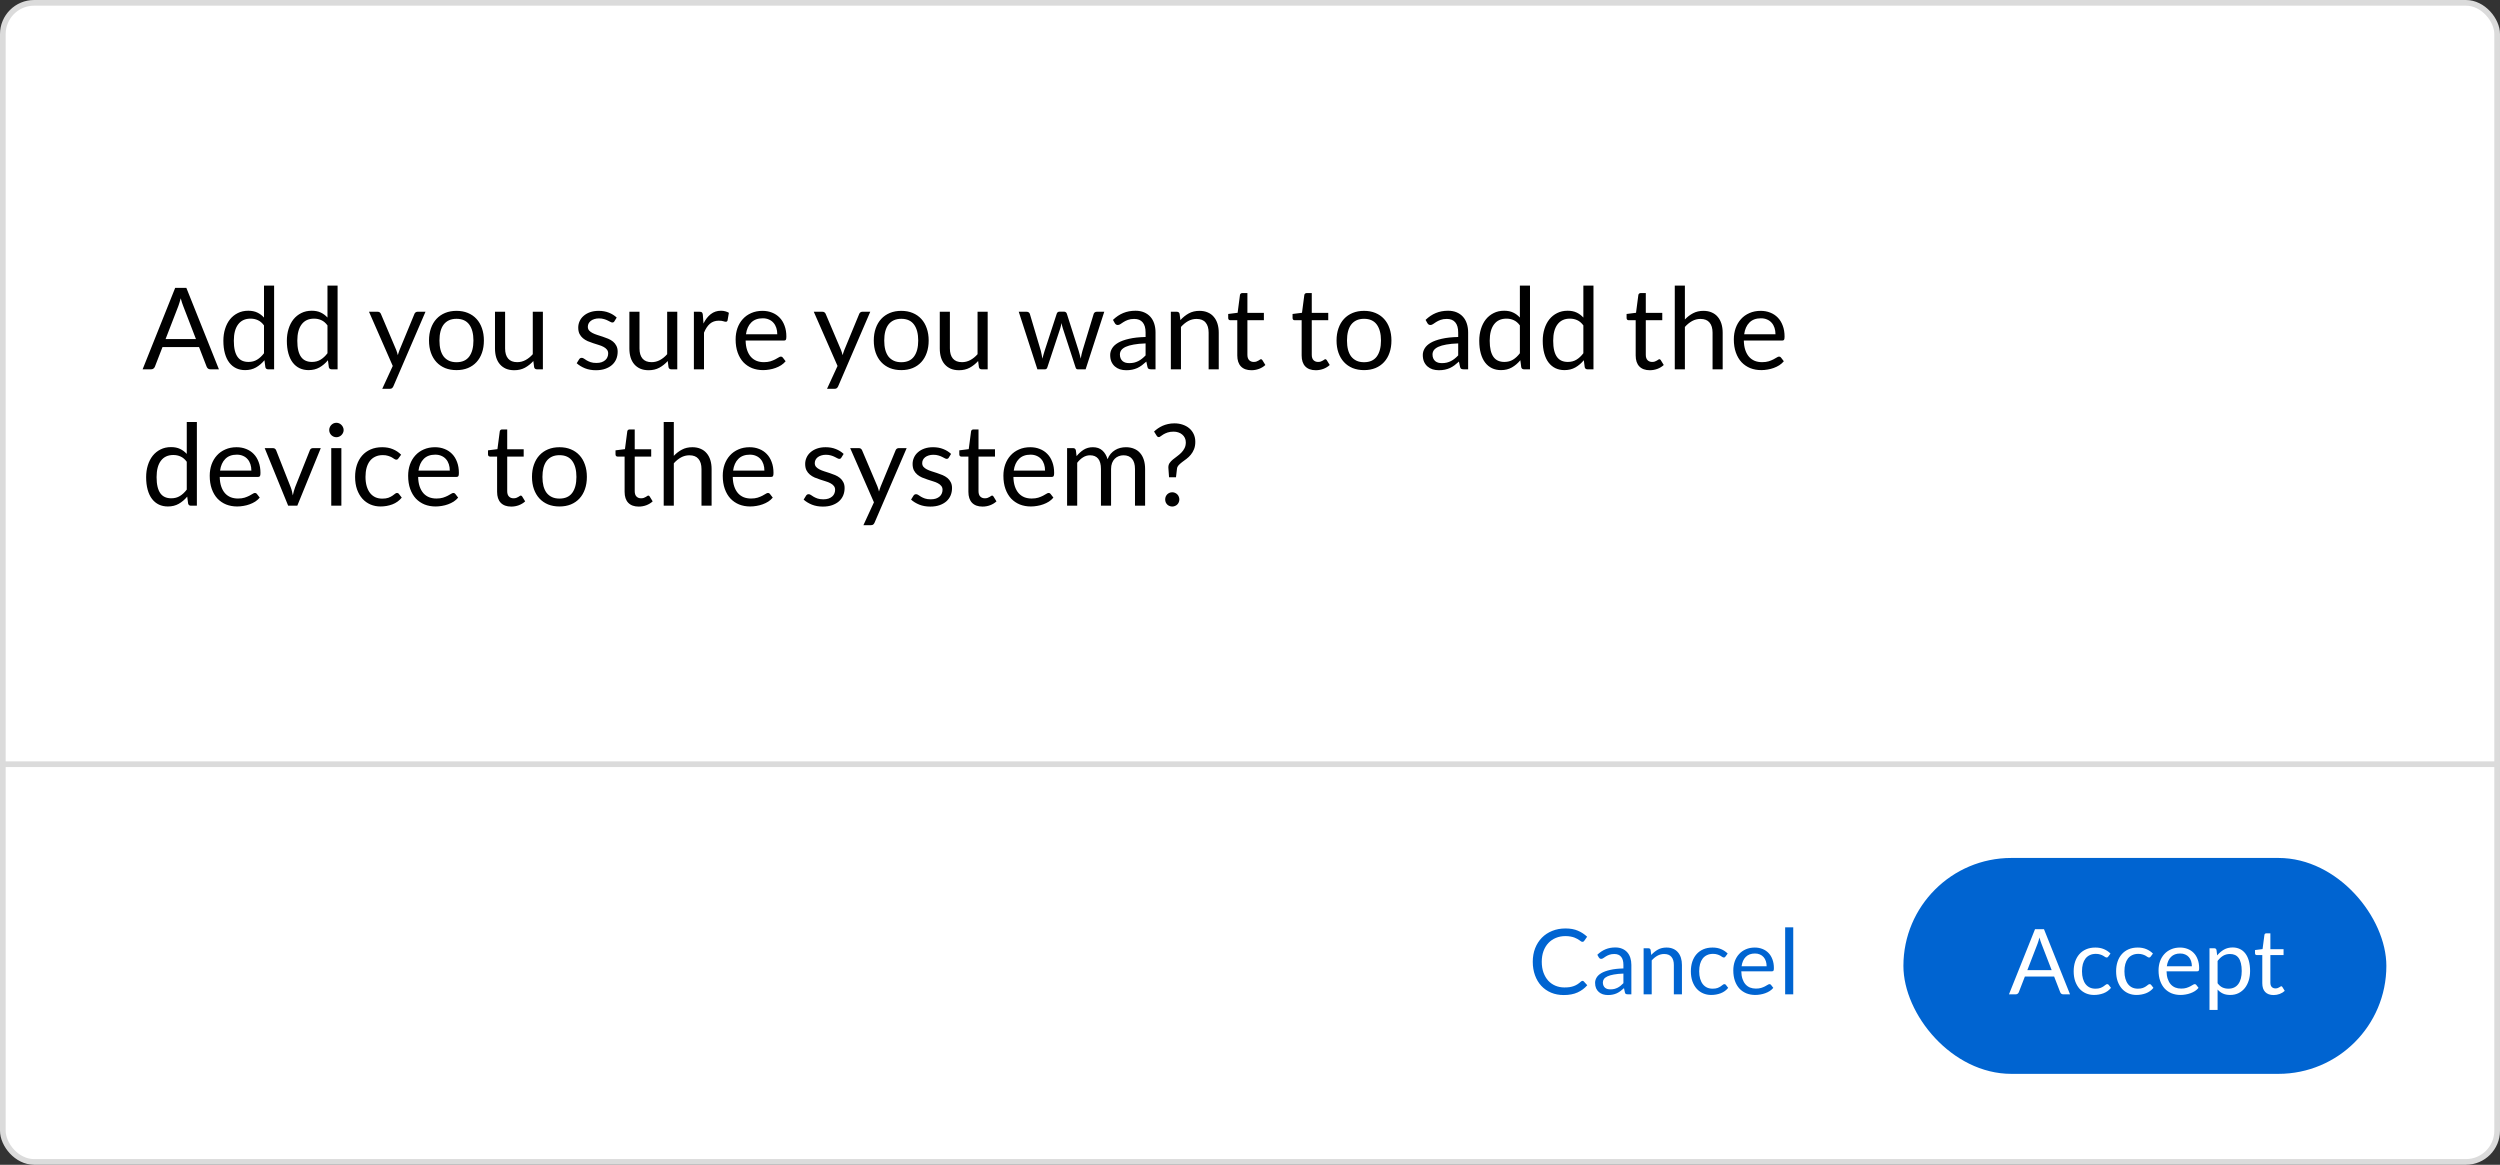 <svg width="440" height="205" viewBox="0 0 440 205" fill="none" xmlns="http://www.w3.org/2000/svg">
<rect x="0" y="0" width="440" height="205" fill="#333333" stroke="none"/>
<rect x="0.5" y="0.5" width="439" height="204" rx="5.5" fill="white" stroke="#DBDBDB"/>
<line y1="134.5" x2="440" y2="134.5" stroke="#DBDBDB"/>
<rect x="335" y="151" width="85" height="38" rx="19" fill="#0064D1"/>
<path d="M364.324 175H363.124C362.985 175 362.873 174.965 362.788 174.896C362.703 174.827 362.639 174.739 362.596 174.632L361.524 171.864H356.38L355.308 174.632C355.271 174.728 355.207 174.813 355.116 174.888C355.025 174.963 354.913 175 354.78 175H353.58L358.164 163.536H359.74L364.324 175ZM356.812 170.744H361.092L359.292 166.08C359.175 165.792 359.06 165.432 358.948 165C358.889 165.219 358.831 165.421 358.772 165.608C358.719 165.789 358.665 165.949 358.612 166.088L356.812 170.744ZM371.071 168.336C371.028 168.395 370.986 168.44 370.943 168.472C370.9 168.504 370.839 168.52 370.759 168.52C370.679 168.52 370.591 168.488 370.495 168.424C370.404 168.355 370.287 168.28 370.143 168.2C369.999 168.12 369.823 168.048 369.615 167.984C369.412 167.915 369.162 167.88 368.863 167.88C368.468 167.88 368.119 167.952 367.815 168.096C367.511 168.235 367.255 168.437 367.047 168.704C366.844 168.971 366.69 169.293 366.583 169.672C366.482 170.051 366.431 170.475 366.431 170.944C366.431 171.435 366.487 171.872 366.599 172.256C366.711 172.635 366.868 172.955 367.071 173.216C367.274 173.472 367.519 173.669 367.807 173.808C368.1 173.941 368.428 174.008 368.791 174.008C369.138 174.008 369.423 173.968 369.647 173.888C369.871 173.803 370.058 173.709 370.207 173.608C370.356 173.507 370.479 173.416 370.575 173.336C370.671 173.251 370.767 173.208 370.863 173.208C370.986 173.208 371.076 173.253 371.135 173.344L371.535 173.864C371.183 174.296 370.743 174.613 370.215 174.816C369.687 175.013 369.13 175.112 368.543 175.112C368.036 175.112 367.564 175.019 367.127 174.832C366.695 174.645 366.319 174.376 365.999 174.024C365.679 173.667 365.426 173.229 365.239 172.712C365.058 172.195 364.967 171.605 364.967 170.944C364.967 170.341 365.05 169.784 365.215 169.272C365.386 168.76 365.631 168.32 365.951 167.952C366.276 167.579 366.676 167.288 367.151 167.08C367.626 166.872 368.17 166.768 368.783 166.768C369.348 166.768 369.85 166.861 370.287 167.048C370.724 167.229 371.111 167.488 371.447 167.824L371.071 168.336ZM378.54 168.336C378.497 168.395 378.454 168.44 378.412 168.472C378.369 168.504 378.308 168.52 378.228 168.52C378.148 168.52 378.06 168.488 377.964 168.424C377.873 168.355 377.756 168.28 377.612 168.2C377.468 168.12 377.292 168.048 377.084 167.984C376.881 167.915 376.63 167.88 376.332 167.88C375.937 167.88 375.588 167.952 375.284 168.096C374.98 168.235 374.724 168.437 374.516 168.704C374.313 168.971 374.158 169.293 374.052 169.672C373.95 170.051 373.9 170.475 373.9 170.944C373.9 171.435 373.956 171.872 374.068 172.256C374.18 172.635 374.337 172.955 374.54 173.216C374.742 173.472 374.988 173.669 375.276 173.808C375.569 173.941 375.897 174.008 376.26 174.008C376.606 174.008 376.892 173.968 377.116 173.888C377.34 173.803 377.526 173.709 377.676 173.608C377.825 173.507 377.948 173.416 378.044 173.336C378.14 173.251 378.236 173.208 378.332 173.208C378.454 173.208 378.545 173.253 378.604 173.344L379.004 173.864C378.652 174.296 378.212 174.613 377.684 174.816C377.156 175.013 376.598 175.112 376.012 175.112C375.505 175.112 375.033 175.019 374.596 174.832C374.164 174.645 373.788 174.376 373.468 174.024C373.148 173.667 372.894 173.229 372.708 172.712C372.526 172.195 372.436 171.605 372.436 170.944C372.436 170.341 372.518 169.784 372.684 169.272C372.854 168.76 373.1 168.32 373.42 167.952C373.745 167.579 374.145 167.288 374.62 167.08C375.094 166.872 375.638 166.768 376.252 166.768C376.817 166.768 377.318 166.861 377.756 167.048C378.193 167.229 378.58 167.488 378.916 167.824L378.54 168.336ZM383.689 166.768C384.174 166.768 384.622 166.851 385.033 167.016C385.443 167.176 385.798 167.411 386.097 167.72C386.395 168.024 386.627 168.403 386.793 168.856C386.963 169.304 387.049 169.816 387.049 170.392C387.049 170.616 387.025 170.765 386.977 170.84C386.929 170.915 386.838 170.952 386.705 170.952H381.312C381.323 171.464 381.393 171.909 381.521 172.288C381.649 172.667 381.825 172.984 382.049 173.24C382.273 173.491 382.539 173.68 382.849 173.808C383.158 173.931 383.505 173.992 383.889 173.992C384.246 173.992 384.553 173.952 384.809 173.872C385.07 173.787 385.294 173.696 385.481 173.6C385.667 173.504 385.822 173.416 385.945 173.336C386.073 173.251 386.182 173.208 386.273 173.208C386.39 173.208 386.481 173.253 386.545 173.344L386.945 173.864C386.769 174.077 386.558 174.264 386.313 174.424C386.067 174.579 385.803 174.707 385.521 174.808C385.243 174.909 384.955 174.984 384.657 175.032C384.358 175.085 384.062 175.112 383.769 175.112C383.209 175.112 382.691 175.019 382.217 174.832C381.747 174.64 381.339 174.363 380.993 174C380.651 173.632 380.385 173.179 380.193 172.64C380.001 172.101 379.905 171.483 379.905 170.784C379.905 170.219 379.99 169.691 380.161 169.2C380.337 168.709 380.587 168.285 380.913 167.928C381.238 167.565 381.635 167.283 382.105 167.08C382.574 166.872 383.102 166.768 383.689 166.768ZM383.72 167.816C383.033 167.816 382.491 168.016 382.097 168.416C381.702 168.811 381.457 169.36 381.361 170.064H385.769C385.769 169.733 385.723 169.432 385.633 169.16C385.542 168.883 385.409 168.645 385.233 168.448C385.057 168.245 384.841 168.091 384.585 167.984C384.334 167.872 384.046 167.816 383.72 167.816ZM388.871 177.744V166.896H389.719C389.922 166.896 390.05 166.995 390.103 167.192L390.223 168.152C390.57 167.731 390.964 167.392 391.407 167.136C391.855 166.88 392.37 166.752 392.951 166.752C393.415 166.752 393.836 166.843 394.215 167.024C394.594 167.2 394.916 167.464 395.183 167.816C395.45 168.163 395.655 168.595 395.799 169.112C395.943 169.629 396.015 170.224 396.015 170.896C396.015 171.493 395.935 172.051 395.775 172.568C395.615 173.08 395.386 173.525 395.087 173.904C394.788 174.277 394.42 174.573 393.983 174.792C393.551 175.005 393.063 175.112 392.519 175.112C392.018 175.112 391.588 175.029 391.231 174.864C390.879 174.699 390.567 174.464 390.295 174.16V177.744H388.871ZM392.479 167.904C392.015 167.904 391.607 168.011 391.255 168.224C390.908 168.437 390.588 168.739 390.295 169.128V173.048C390.556 173.4 390.842 173.648 391.151 173.792C391.466 173.936 391.815 174.008 392.199 174.008C392.951 174.008 393.53 173.739 393.935 173.2C394.34 172.661 394.543 171.893 394.543 170.896C394.543 170.368 394.495 169.915 394.399 169.536C394.308 169.157 394.175 168.848 393.999 168.608C393.823 168.363 393.607 168.184 393.351 168.072C393.095 167.96 392.804 167.904 392.479 167.904ZM400.155 175.128C399.515 175.128 399.022 174.949 398.675 174.592C398.334 174.235 398.163 173.72 398.163 173.048V168.088H397.187C397.102 168.088 397.03 168.064 396.971 168.016C396.913 167.963 396.883 167.883 396.883 167.776V167.208L398.211 167.04L398.539 164.536C398.55 164.456 398.585 164.392 398.643 164.344C398.702 164.291 398.777 164.264 398.867 164.264H399.587V167.056H401.907V168.088H399.587V172.952C399.587 173.293 399.67 173.547 399.835 173.712C400.001 173.877 400.214 173.96 400.475 173.96C400.625 173.96 400.753 173.941 400.859 173.904C400.971 173.861 401.067 173.816 401.147 173.768C401.227 173.72 401.294 173.677 401.347 173.64C401.406 173.597 401.457 173.576 401.499 173.576C401.574 173.576 401.641 173.621 401.699 173.712L402.115 174.392C401.87 174.621 401.574 174.803 401.227 174.936C400.881 175.064 400.523 175.128 400.155 175.128Z" fill="white"/>
<path d="M278.519 172.632C278.604 172.632 278.682 172.667 278.751 172.736L279.359 173.4C278.89 173.944 278.319 174.368 277.647 174.672C276.98 174.976 276.175 175.128 275.231 175.128C274.404 175.128 273.655 174.987 272.983 174.704C272.311 174.416 271.738 174.016 271.263 173.504C270.788 172.987 270.42 172.368 270.159 171.648C269.898 170.928 269.767 170.136 269.767 169.272C269.767 168.408 269.906 167.616 270.183 166.896C270.466 166.176 270.86 165.557 271.367 165.04C271.874 164.523 272.479 164.123 273.183 163.84C273.892 163.552 274.674 163.408 275.527 163.408C276.37 163.408 277.095 163.539 277.703 163.8C278.316 164.061 278.86 164.416 279.335 164.864L278.831 165.576C278.794 165.629 278.751 165.675 278.703 165.712C278.655 165.744 278.586 165.76 278.495 165.76C278.426 165.76 278.351 165.736 278.271 165.688C278.196 165.635 278.106 165.571 277.999 165.496C277.892 165.421 277.767 165.341 277.623 165.256C277.479 165.171 277.308 165.091 277.111 165.016C276.914 164.941 276.684 164.88 276.423 164.832C276.162 164.779 275.86 164.752 275.519 164.752C274.906 164.752 274.343 164.859 273.831 165.072C273.324 165.28 272.887 165.579 272.519 165.968C272.151 166.357 271.863 166.832 271.655 167.392C271.452 167.952 271.351 168.579 271.351 169.272C271.351 169.987 271.452 170.624 271.655 171.184C271.863 171.744 272.143 172.219 272.495 172.608C272.852 172.992 273.274 173.285 273.759 173.488C274.244 173.691 274.767 173.792 275.327 173.792C275.668 173.792 275.975 173.773 276.247 173.736C276.519 173.693 276.77 173.629 276.999 173.544C277.234 173.459 277.45 173.352 277.647 173.224C277.85 173.091 278.052 172.933 278.255 172.752C278.346 172.672 278.434 172.632 278.519 172.632ZM287.12 175H286.488C286.349 175 286.237 174.979 286.152 174.936C286.067 174.893 286.011 174.803 285.984 174.664L285.824 173.912C285.611 174.104 285.403 174.277 285.2 174.432C284.997 174.581 284.784 174.709 284.56 174.816C284.336 174.917 284.096 174.995 283.84 175.048C283.589 175.101 283.309 175.128 283 175.128C282.685 175.128 282.389 175.085 282.112 175C281.84 174.909 281.603 174.776 281.4 174.6C281.197 174.424 281.035 174.203 280.912 173.936C280.795 173.664 280.736 173.344 280.736 172.976C280.736 172.656 280.824 172.349 281 172.056C281.176 171.757 281.459 171.493 281.848 171.264C282.243 171.035 282.757 170.848 283.392 170.704C284.027 170.555 284.803 170.469 285.72 170.448V169.816C285.72 169.187 285.584 168.712 285.312 168.392C285.045 168.067 284.648 167.904 284.12 167.904C283.773 167.904 283.48 167.949 283.24 168.04C283.005 168.125 282.8 168.224 282.624 168.336C282.453 168.443 282.304 168.541 282.176 168.632C282.053 168.717 281.931 168.76 281.808 168.76C281.712 168.76 281.627 168.736 281.552 168.688C281.483 168.635 281.427 168.571 281.384 168.496L281.128 168.04C281.576 167.608 282.059 167.285 282.576 167.072C283.093 166.859 283.667 166.752 284.296 166.752C284.749 166.752 285.152 166.827 285.504 166.976C285.856 167.125 286.152 167.333 286.392 167.6C286.632 167.867 286.813 168.189 286.936 168.568C287.059 168.947 287.12 169.363 287.12 169.816V175ZM283.424 174.128C283.675 174.128 283.904 174.104 284.112 174.056C284.32 174.003 284.515 173.931 284.696 173.84C284.883 173.744 285.059 173.629 285.224 173.496C285.395 173.363 285.56 173.211 285.72 173.04V171.352C285.064 171.373 284.507 171.427 284.048 171.512C283.589 171.592 283.216 171.699 282.928 171.832C282.64 171.965 282.429 172.123 282.296 172.304C282.168 172.485 282.104 172.688 282.104 172.912C282.104 173.125 282.139 173.309 282.208 173.464C282.277 173.619 282.371 173.747 282.488 173.848C282.605 173.944 282.744 174.016 282.904 174.064C283.064 174.107 283.237 174.128 283.424 174.128ZM289.277 175V166.896H290.125C290.328 166.896 290.456 166.995 290.509 167.192L290.621 168.072C290.973 167.683 291.365 167.368 291.797 167.128C292.235 166.888 292.739 166.768 293.309 166.768C293.752 166.768 294.141 166.843 294.477 166.992C294.819 167.136 295.101 167.344 295.325 167.616C295.555 167.883 295.728 168.205 295.845 168.584C295.963 168.963 296.021 169.381 296.021 169.84V175H294.597V169.84C294.597 169.227 294.456 168.752 294.173 168.416C293.896 168.075 293.469 167.904 292.893 167.904C292.472 167.904 292.077 168.005 291.709 168.208C291.347 168.411 291.011 168.685 290.701 169.032V175H289.277ZM303.696 168.336C303.653 168.395 303.611 168.44 303.568 168.472C303.525 168.504 303.464 168.52 303.384 168.52C303.304 168.52 303.216 168.488 303.12 168.424C303.029 168.355 302.912 168.28 302.768 168.2C302.624 168.12 302.448 168.048 302.24 167.984C302.037 167.915 301.787 167.88 301.488 167.88C301.093 167.88 300.744 167.952 300.44 168.096C300.136 168.235 299.88 168.437 299.672 168.704C299.469 168.971 299.315 169.293 299.208 169.672C299.107 170.051 299.056 170.475 299.056 170.944C299.056 171.435 299.112 171.872 299.224 172.256C299.336 172.635 299.493 172.955 299.696 173.216C299.899 173.472 300.144 173.669 300.432 173.808C300.725 173.941 301.053 174.008 301.416 174.008C301.763 174.008 302.048 173.968 302.272 173.888C302.496 173.803 302.683 173.709 302.832 173.608C302.981 173.507 303.104 173.416 303.2 173.336C303.296 173.251 303.392 173.208 303.488 173.208C303.611 173.208 303.701 173.253 303.76 173.344L304.16 173.864C303.808 174.296 303.368 174.613 302.84 174.816C302.312 175.013 301.755 175.112 301.168 175.112C300.661 175.112 300.189 175.019 299.752 174.832C299.32 174.645 298.944 174.376 298.624 174.024C298.304 173.667 298.051 173.229 297.864 172.712C297.683 172.195 297.592 171.605 297.592 170.944C297.592 170.341 297.675 169.784 297.84 169.272C298.011 168.76 298.256 168.32 298.576 167.952C298.901 167.579 299.301 167.288 299.776 167.08C300.251 166.872 300.795 166.768 301.408 166.768C301.973 166.768 302.475 166.861 302.912 167.048C303.349 167.229 303.736 167.488 304.072 167.824L303.696 168.336ZM308.845 166.768C309.33 166.768 309.778 166.851 310.189 167.016C310.599 167.176 310.954 167.411 311.253 167.72C311.551 168.024 311.783 168.403 311.949 168.856C312.119 169.304 312.205 169.816 312.205 170.392C312.205 170.616 312.181 170.765 312.133 170.84C312.085 170.915 311.994 170.952 311.861 170.952H306.469C306.479 171.464 306.549 171.909 306.677 172.288C306.805 172.667 306.981 172.984 307.205 173.24C307.429 173.491 307.695 173.68 308.005 173.808C308.314 173.931 308.661 173.992 309.045 173.992C309.402 173.992 309.709 173.952 309.965 173.872C310.226 173.787 310.45 173.696 310.637 173.6C310.823 173.504 310.978 173.416 311.101 173.336C311.229 173.251 311.338 173.208 311.429 173.208C311.546 173.208 311.637 173.253 311.701 173.344L312.101 173.864C311.925 174.077 311.714 174.264 311.469 174.424C311.223 174.579 310.959 174.707 310.677 174.808C310.399 174.909 310.111 174.984 309.813 175.032C309.514 175.085 309.218 175.112 308.925 175.112C308.365 175.112 307.847 175.019 307.373 174.832C306.903 174.64 306.495 174.363 306.149 174C305.807 173.632 305.541 173.179 305.349 172.64C305.157 172.101 305.061 171.483 305.061 170.784C305.061 170.219 305.146 169.691 305.317 169.2C305.493 168.709 305.743 168.285 306.069 167.928C306.394 167.565 306.791 167.283 307.261 167.08C307.73 166.872 308.258 166.768 308.845 166.768ZM308.877 167.816C308.189 167.816 307.647 168.016 307.253 168.416C306.858 168.811 306.613 169.36 306.517 170.064H310.925C310.925 169.733 310.879 169.432 310.789 169.16C310.698 168.883 310.565 168.645 310.389 168.448C310.213 168.245 309.997 168.091 309.741 167.984C309.49 167.872 309.202 167.816 308.877 167.816ZM315.611 163.216V175H314.187V163.216H315.611Z" fill="#0064D1"/>
<path d="M38.53 65H37.03C36.857 65 36.717 64.957 36.61 64.87C36.503 64.783 36.423 64.673 36.37 64.54L35.03 61.08H28.6L27.26 64.54C27.213 64.66 27.133 64.767 27.02 64.86C26.907 64.953 26.767 65 26.6 65H25.1L30.83 50.67H32.8L38.53 65ZM29.14 59.68H34.49L32.24 53.85C32.093 53.49 31.95 53.04 31.81 52.5C31.737 52.773 31.663 53.027 31.59 53.26C31.523 53.487 31.457 53.687 31.39 53.86L29.14 59.68ZM47.184 65C46.93 65 46.77 64.877 46.704 64.63L46.544 63.4C46.11 63.927 45.614 64.35 45.054 64.67C44.5 64.983 43.864 65.14 43.144 65.14C42.564 65.14 42.037 65.03 41.564 64.81C41.09 64.583 40.687 64.253 40.354 63.82C40.02 63.387 39.764 62.847 39.584 62.2C39.404 61.553 39.314 60.81 39.314 59.97C39.314 59.223 39.414 58.53 39.614 57.89C39.814 57.243 40.1 56.683 40.474 56.21C40.854 55.737 41.314 55.367 41.854 55.1C42.394 54.827 43.007 54.69 43.694 54.69C44.314 54.69 44.844 54.797 45.284 55.01C45.724 55.217 46.117 55.51 46.464 55.89V50.27H48.244V65H47.184ZM43.734 63.7C44.314 63.7 44.82 63.567 45.254 63.3C45.694 63.033 46.097 62.657 46.464 62.17V57.27C46.137 56.83 45.777 56.523 45.384 56.35C44.997 56.17 44.567 56.08 44.094 56.08C43.147 56.08 42.42 56.417 41.914 57.09C41.407 57.763 41.154 58.723 41.154 59.97C41.154 60.63 41.21 61.197 41.324 61.67C41.437 62.137 41.604 62.523 41.824 62.83C42.044 63.13 42.314 63.35 42.634 63.49C42.954 63.63 43.32 63.7 43.734 63.7ZM58.356 65C58.102 65 57.942 64.877 57.876 64.63L57.716 63.4C57.282 63.927 56.786 64.35 56.226 64.67C55.672 64.983 55.036 65.14 54.316 65.14C53.736 65.14 53.209 65.03 52.736 64.81C52.262 64.583 51.859 64.253 51.526 63.82C51.192 63.387 50.936 62.847 50.756 62.2C50.576 61.553 50.486 60.81 50.486 59.97C50.486 59.223 50.586 58.53 50.786 57.89C50.986 57.243 51.272 56.683 51.646 56.21C52.026 55.737 52.486 55.367 53.026 55.1C53.566 54.827 54.179 54.69 54.866 54.69C55.486 54.69 56.016 54.797 56.456 55.01C56.896 55.217 57.289 55.51 57.636 55.89V50.27H59.416V65H58.356ZM54.906 63.7C55.486 63.7 55.992 63.567 56.426 63.3C56.866 63.033 57.269 62.657 57.636 62.17V57.27C57.309 56.83 56.949 56.523 56.556 56.35C56.169 56.17 55.739 56.08 55.266 56.08C54.319 56.08 53.592 56.417 53.086 57.09C52.579 57.763 52.326 58.723 52.326 59.97C52.326 60.63 52.382 61.197 52.496 61.67C52.609 62.137 52.776 62.523 52.996 62.83C53.216 63.13 53.486 63.35 53.806 63.49C54.126 63.63 54.492 63.7 54.906 63.7ZM69.235 67.99C69.175 68.123 69.098 68.23 69.005 68.31C68.918 68.39 68.781 68.43 68.595 68.43H67.275L69.125 64.41L64.945 54.87H66.485C66.638 54.87 66.758 54.91 66.845 54.99C66.931 55.063 66.995 55.147 67.035 55.24L69.745 61.62C69.805 61.767 69.855 61.913 69.895 62.06C69.941 62.207 69.981 62.357 70.015 62.51C70.061 62.357 70.108 62.207 70.155 62.06C70.201 61.913 70.255 61.763 70.315 61.61L72.945 55.24C72.985 55.133 73.051 55.047 73.145 54.98C73.245 54.907 73.351 54.87 73.465 54.87H74.885L69.235 67.99ZM80.345 54.71C81.085 54.71 81.752 54.833 82.345 55.08C82.945 55.327 83.452 55.677 83.865 56.13C84.285 56.583 84.605 57.133 84.825 57.78C85.052 58.42 85.165 59.137 85.165 59.93C85.165 60.73 85.052 61.45 84.825 62.09C84.605 62.73 84.285 63.277 83.865 63.73C83.452 64.183 82.945 64.533 82.345 64.78C81.752 65.02 81.085 65.14 80.345 65.14C79.605 65.14 78.935 65.02 78.335 64.78C77.742 64.533 77.235 64.183 76.815 63.73C76.395 63.277 76.072 62.73 75.845 62.09C75.618 61.45 75.505 60.73 75.505 59.93C75.505 59.137 75.618 58.42 75.845 57.78C76.072 57.133 76.395 56.583 76.815 56.13C77.235 55.677 77.742 55.327 78.335 55.08C78.935 54.833 79.605 54.71 80.345 54.71ZM80.345 63.75C81.345 63.75 82.092 63.417 82.585 62.75C83.079 62.077 83.325 61.14 83.325 59.94C83.325 58.733 83.079 57.793 82.585 57.12C82.092 56.447 81.345 56.11 80.345 56.11C79.838 56.11 79.398 56.197 79.025 56.37C78.652 56.543 78.338 56.793 78.085 57.12C77.838 57.447 77.652 57.85 77.525 58.33C77.405 58.803 77.345 59.34 77.345 59.94C77.345 60.54 77.405 61.077 77.525 61.55C77.652 62.023 77.838 62.423 78.085 62.75C78.338 63.07 78.652 63.317 79.025 63.49C79.398 63.663 79.838 63.75 80.345 63.75ZM88.898 54.87V61.33C88.898 62.097 89.075 62.69 89.428 63.11C89.782 63.53 90.315 63.74 91.028 63.74C91.548 63.74 92.038 63.617 92.498 63.37C92.958 63.123 93.382 62.78 93.768 62.34V54.87H95.548V65H94.488C94.235 65 94.075 64.877 94.008 64.63L93.868 63.54C93.428 64.027 92.935 64.42 92.388 64.72C91.842 65.013 91.215 65.16 90.508 65.16C89.955 65.16 89.465 65.07 89.038 64.89C88.618 64.703 88.265 64.443 87.978 64.11C87.692 63.777 87.475 63.373 87.328 62.9C87.188 62.427 87.118 61.903 87.118 61.33V54.87H88.898ZM108.139 56.54C108.059 56.687 107.936 56.76 107.769 56.76C107.669 56.76 107.556 56.723 107.429 56.65C107.302 56.577 107.146 56.497 106.959 56.41C106.779 56.317 106.562 56.233 106.309 56.16C106.056 56.08 105.756 56.04 105.409 56.04C105.109 56.04 104.839 56.08 104.599 56.16C104.359 56.233 104.152 56.337 103.979 56.47C103.812 56.603 103.682 56.76 103.589 56.94C103.502 57.113 103.459 57.303 103.459 57.51C103.459 57.77 103.532 57.987 103.679 58.16C103.832 58.333 104.032 58.483 104.279 58.61C104.526 58.737 104.806 58.85 105.119 58.95C105.432 59.043 105.752 59.147 106.079 59.26C106.412 59.367 106.736 59.487 107.049 59.62C107.362 59.753 107.642 59.92 107.889 60.12C108.136 60.32 108.332 60.567 108.479 60.86C108.632 61.147 108.709 61.493 108.709 61.9C108.709 62.367 108.626 62.8 108.459 63.2C108.292 63.593 108.046 63.937 107.719 64.23C107.392 64.517 106.992 64.743 106.519 64.91C106.046 65.077 105.499 65.16 104.879 65.16C104.172 65.16 103.532 65.047 102.959 64.82C102.386 64.587 101.899 64.29 101.499 63.93L101.919 63.25C101.972 63.163 102.036 63.097 102.109 63.05C102.182 63.003 102.279 62.98 102.399 62.98C102.519 62.98 102.646 63.027 102.779 63.12C102.912 63.213 103.072 63.317 103.259 63.43C103.452 63.543 103.682 63.647 103.949 63.74C104.222 63.833 104.562 63.88 104.969 63.88C105.316 63.88 105.619 63.837 105.879 63.75C106.139 63.657 106.356 63.533 106.529 63.38C106.702 63.227 106.829 63.05 106.909 62.85C106.996 62.65 107.039 62.437 107.039 62.21C107.039 61.93 106.962 61.7 106.809 61.52C106.662 61.333 106.466 61.177 106.219 61.05C105.972 60.917 105.689 60.803 105.369 60.71C105.056 60.61 104.732 60.507 104.399 60.4C104.072 60.293 103.749 60.173 103.429 60.04C103.116 59.9 102.836 59.727 102.589 59.52C102.342 59.313 102.142 59.06 101.989 58.76C101.842 58.453 101.769 58.083 101.769 57.65C101.769 57.263 101.849 56.893 102.009 56.54C102.169 56.18 102.402 55.867 102.709 55.6C103.016 55.327 103.392 55.11 103.839 54.95C104.286 54.79 104.796 54.71 105.369 54.71C106.036 54.71 106.632 54.817 107.159 55.03C107.692 55.237 108.152 55.523 108.539 55.89L108.139 56.54ZM112.551 54.87V61.33C112.551 62.097 112.727 62.69 113.081 63.11C113.434 63.53 113.967 63.74 114.681 63.74C115.201 63.74 115.691 63.617 116.151 63.37C116.611 63.123 117.034 62.78 117.421 62.34V54.87H119.201V65H118.141C117.887 65 117.727 64.877 117.661 64.63L117.521 63.54C117.081 64.027 116.587 64.42 116.041 64.72C115.494 65.013 114.867 65.16 114.161 65.16C113.607 65.16 113.117 65.07 112.691 64.89C112.271 64.703 111.917 64.443 111.631 64.11C111.344 63.777 111.127 63.373 110.981 62.9C110.841 62.427 110.771 61.903 110.771 61.33V54.87H112.551ZM122.124 65V54.87H123.144C123.337 54.87 123.471 54.907 123.544 54.98C123.617 55.053 123.667 55.18 123.694 55.36L123.814 56.94C124.161 56.233 124.587 55.683 125.094 55.29C125.607 54.89 126.207 54.69 126.894 54.69C127.174 54.69 127.427 54.723 127.654 54.79C127.881 54.85 128.091 54.937 128.284 55.05L128.054 56.38C128.007 56.547 127.904 56.63 127.744 56.63C127.651 56.63 127.507 56.6 127.314 56.54C127.121 56.473 126.851 56.44 126.504 56.44C125.884 56.44 125.364 56.62 124.944 56.98C124.531 57.34 124.184 57.863 123.904 58.55V65H122.124ZM134.2 54.71C134.807 54.71 135.367 54.813 135.88 55.02C136.394 55.22 136.837 55.513 137.21 55.9C137.584 56.28 137.874 56.753 138.08 57.32C138.294 57.88 138.4 58.52 138.4 59.24C138.4 59.52 138.37 59.707 138.31 59.8C138.25 59.893 138.137 59.94 137.97 59.94H131.23C131.244 60.58 131.33 61.137 131.49 61.61C131.65 62.083 131.87 62.48 132.15 62.8C132.43 63.113 132.764 63.35 133.15 63.51C133.537 63.663 133.97 63.74 134.45 63.74C134.897 63.74 135.28 63.69 135.6 63.59C135.927 63.483 136.207 63.37 136.44 63.25C136.674 63.13 136.867 63.02 137.02 62.92C137.18 62.813 137.317 62.76 137.43 62.76C137.577 62.76 137.69 62.817 137.77 62.93L138.27 63.58C138.05 63.847 137.787 64.08 137.48 64.28C137.174 64.473 136.844 64.633 136.49 64.76C136.144 64.887 135.784 64.98 135.41 65.04C135.037 65.107 134.667 65.14 134.3 65.14C133.6 65.14 132.954 65.023 132.36 64.79C131.774 64.55 131.264 64.203 130.83 63.75C130.404 63.29 130.07 62.723 129.83 62.05C129.59 61.377 129.47 60.603 129.47 59.73C129.47 59.023 129.577 58.363 129.79 57.75C130.01 57.137 130.324 56.607 130.73 56.16C131.137 55.707 131.634 55.353 132.22 55.1C132.807 54.84 133.467 54.71 134.2 54.71ZM134.24 56.02C133.38 56.02 132.704 56.27 132.21 56.77C131.717 57.263 131.41 57.95 131.29 58.83H136.8C136.8 58.417 136.744 58.04 136.63 57.7C136.517 57.353 136.35 57.057 136.13 56.81C135.91 56.557 135.64 56.363 135.32 56.23C135.007 56.09 134.647 56.02 134.24 56.02ZM147.516 67.99C147.456 68.123 147.379 68.23 147.286 68.31C147.199 68.39 147.063 68.43 146.876 68.43H145.556L147.406 64.41L143.226 54.87H144.766C144.919 54.87 145.039 54.91 145.126 54.99C145.213 55.063 145.276 55.147 145.316 55.24L148.026 61.62C148.086 61.767 148.136 61.913 148.176 62.06C148.223 62.207 148.263 62.357 148.296 62.51C148.343 62.357 148.389 62.207 148.436 62.06C148.483 61.913 148.536 61.763 148.596 61.61L151.226 55.24C151.266 55.133 151.333 55.047 151.426 54.98C151.526 54.907 151.633 54.87 151.746 54.87H153.166L147.516 67.99ZM158.626 54.71C159.366 54.71 160.033 54.833 160.626 55.08C161.226 55.327 161.733 55.677 162.146 56.13C162.566 56.583 162.886 57.133 163.106 57.78C163.333 58.42 163.446 59.137 163.446 59.93C163.446 60.73 163.333 61.45 163.106 62.09C162.886 62.73 162.566 63.277 162.146 63.73C161.733 64.183 161.226 64.533 160.626 64.78C160.033 65.02 159.366 65.14 158.626 65.14C157.886 65.14 157.216 65.02 156.616 64.78C156.023 64.533 155.516 64.183 155.096 63.73C154.676 63.277 154.353 62.73 154.126 62.09C153.9 61.45 153.786 60.73 153.786 59.93C153.786 59.137 153.9 58.42 154.126 57.78C154.353 57.133 154.676 56.583 155.096 56.13C155.516 55.677 156.023 55.327 156.616 55.08C157.216 54.833 157.886 54.71 158.626 54.71ZM158.626 63.75C159.626 63.75 160.373 63.417 160.866 62.75C161.36 62.077 161.606 61.14 161.606 59.94C161.606 58.733 161.36 57.793 160.866 57.12C160.373 56.447 159.626 56.11 158.626 56.11C158.12 56.11 157.68 56.197 157.306 56.37C156.933 56.543 156.62 56.793 156.366 57.12C156.12 57.447 155.933 57.85 155.806 58.33C155.686 58.803 155.626 59.34 155.626 59.94C155.626 60.54 155.686 61.077 155.806 61.55C155.933 62.023 156.12 62.423 156.366 62.75C156.62 63.07 156.933 63.317 157.306 63.49C157.68 63.663 158.12 63.75 158.626 63.75ZM167.18 54.87V61.33C167.18 62.097 167.356 62.69 167.71 63.11C168.063 63.53 168.596 63.74 169.31 63.74C169.83 63.74 170.32 63.617 170.78 63.37C171.24 63.123 171.663 62.78 172.05 62.34V54.87H173.83V65H172.77C172.516 65 172.356 64.877 172.29 64.63L172.15 63.54C171.71 64.027 171.216 64.42 170.67 64.72C170.123 65.013 169.496 65.16 168.79 65.16C168.236 65.16 167.746 65.07 167.32 64.89C166.9 64.703 166.546 64.443 166.26 64.11C165.973 63.777 165.756 63.373 165.61 62.9C165.47 62.427 165.4 61.903 165.4 61.33V54.87H167.18ZM179.3 54.87H180.7C180.847 54.87 180.967 54.907 181.06 54.98C181.153 55.053 181.217 55.14 181.25 55.24L183.19 61.76C183.243 62 183.293 62.233 183.34 62.46C183.387 62.68 183.427 62.903 183.46 63.13C183.513 62.903 183.573 62.68 183.64 62.46C183.707 62.233 183.777 62 183.85 61.76L185.99 55.2C186.023 55.1 186.08 55.017 186.16 54.95C186.247 54.883 186.353 54.85 186.48 54.85H187.25C187.383 54.85 187.493 54.883 187.58 54.95C187.667 55.017 187.727 55.1 187.76 55.2L189.85 61.76C189.923 61.993 189.987 62.223 190.04 62.45C190.1 62.677 190.157 62.9 190.21 63.12C190.243 62.9 190.287 62.67 190.34 62.43C190.393 62.19 190.45 61.967 190.51 61.76L192.49 55.24C192.523 55.133 192.587 55.047 192.68 54.98C192.773 54.907 192.883 54.87 193.01 54.87H194.35L191.07 65H189.66C189.487 65 189.367 64.887 189.3 64.66L187.06 57.79C187.007 57.637 186.963 57.483 186.93 57.33C186.897 57.17 186.863 57.013 186.83 56.86C186.797 57.013 186.763 57.17 186.73 57.33C186.697 57.49 186.653 57.647 186.6 57.8L184.33 64.66C184.257 64.887 184.12 65 183.92 65H182.58L179.3 54.87ZM203.373 65H202.583C202.409 65 202.269 64.973 202.163 64.92C202.056 64.867 201.986 64.753 201.953 64.58L201.753 63.64C201.486 63.88 201.226 64.097 200.973 64.29C200.719 64.477 200.453 64.637 200.173 64.77C199.893 64.897 199.593 64.993 199.273 65.06C198.959 65.127 198.609 65.16 198.223 65.16C197.829 65.16 197.459 65.107 197.113 65C196.773 64.887 196.476 64.72 196.223 64.5C195.969 64.28 195.766 64.003 195.613 63.67C195.466 63.33 195.393 62.93 195.393 62.47C195.393 62.07 195.503 61.687 195.723 61.32C195.943 60.947 196.296 60.617 196.783 60.33C197.276 60.043 197.919 59.81 198.713 59.63C199.506 59.443 200.476 59.337 201.623 59.31V58.52C201.623 57.733 201.453 57.14 201.113 56.74C200.779 56.333 200.283 56.13 199.623 56.13C199.189 56.13 198.823 56.187 198.523 56.3C198.229 56.407 197.973 56.53 197.753 56.67C197.539 56.803 197.353 56.927 197.193 57.04C197.039 57.147 196.886 57.2 196.733 57.2C196.613 57.2 196.506 57.17 196.413 57.11C196.326 57.043 196.256 56.963 196.203 56.87L195.883 56.3C196.443 55.76 197.046 55.357 197.693 55.09C198.339 54.823 199.056 54.69 199.843 54.69C200.409 54.69 200.913 54.783 201.353 54.97C201.793 55.157 202.163 55.417 202.463 55.75C202.763 56.083 202.989 56.487 203.143 56.96C203.296 57.433 203.373 57.953 203.373 58.52V65ZM198.753 63.91C199.066 63.91 199.353 63.88 199.613 63.82C199.873 63.753 200.116 63.663 200.343 63.55C200.576 63.43 200.796 63.287 201.003 63.12C201.216 62.953 201.423 62.763 201.623 62.55V60.44C200.803 60.467 200.106 60.533 199.533 60.64C198.959 60.74 198.493 60.873 198.133 61.04C197.773 61.207 197.509 61.403 197.343 61.63C197.183 61.857 197.103 62.11 197.103 62.39C197.103 62.657 197.146 62.887 197.233 63.08C197.319 63.273 197.436 63.433 197.583 63.56C197.729 63.68 197.903 63.77 198.103 63.83C198.303 63.883 198.519 63.91 198.753 63.91ZM206.069 65V54.87H207.129C207.383 54.87 207.543 54.993 207.609 55.24L207.749 56.34C208.189 55.853 208.679 55.46 209.219 55.16C209.766 54.86 210.396 54.71 211.109 54.71C211.663 54.71 212.149 54.803 212.569 54.99C212.996 55.17 213.349 55.43 213.629 55.77C213.916 56.103 214.133 56.507 214.279 56.98C214.426 57.453 214.499 57.977 214.499 58.55V65H212.719V58.55C212.719 57.783 212.543 57.19 212.189 56.77C211.843 56.343 211.309 56.13 210.589 56.13C210.063 56.13 209.569 56.257 209.109 56.51C208.656 56.763 208.236 57.107 207.849 57.54V65H206.069ZM220.253 65.16C219.453 65.16 218.836 64.937 218.403 64.49C217.976 64.043 217.763 63.4 217.763 62.56V56.36H216.543C216.436 56.36 216.346 56.33 216.273 56.27C216.199 56.203 216.163 56.103 216.163 55.97V55.26L217.823 55.05L218.233 51.92C218.246 51.82 218.289 51.74 218.363 51.68C218.436 51.613 218.529 51.58 218.643 51.58H219.543V55.07H222.443V56.36H219.543V62.44C219.543 62.867 219.646 63.183 219.853 63.39C220.059 63.597 220.326 63.7 220.653 63.7C220.839 63.7 220.999 63.677 221.133 63.63C221.273 63.577 221.393 63.52 221.493 63.46C221.593 63.4 221.676 63.347 221.743 63.3C221.816 63.247 221.879 63.22 221.933 63.22C222.026 63.22 222.109 63.277 222.183 63.39L222.703 64.24C222.396 64.527 222.026 64.753 221.593 64.92C221.159 65.08 220.713 65.16 220.253 65.16ZM231.581 65.16C230.781 65.16 230.164 64.937 229.731 64.49C229.304 64.043 229.091 63.4 229.091 62.56V56.36H227.871C227.764 56.36 227.674 56.33 227.601 56.27C227.527 56.203 227.491 56.103 227.491 55.97V55.26L229.151 55.05L229.561 51.92C229.574 51.82 229.617 51.74 229.691 51.68C229.764 51.613 229.857 51.58 229.971 51.58H230.871V55.07H233.771V56.36H230.871V62.44C230.871 62.867 230.974 63.183 231.181 63.39C231.387 63.597 231.654 63.7 231.981 63.7C232.167 63.7 232.327 63.677 232.461 63.63C232.601 63.577 232.721 63.52 232.821 63.46C232.921 63.4 233.004 63.347 233.071 63.3C233.144 63.247 233.207 63.22 233.261 63.22C233.354 63.22 233.437 63.277 233.511 63.39L234.031 64.24C233.724 64.527 233.354 64.753 232.921 64.92C232.487 65.08 232.041 65.16 231.581 65.16ZM240.072 54.71C240.812 54.71 241.478 54.833 242.072 55.08C242.672 55.327 243.178 55.677 243.592 56.13C244.012 56.583 244.332 57.133 244.552 57.78C244.778 58.42 244.892 59.137 244.892 59.93C244.892 60.73 244.778 61.45 244.552 62.09C244.332 62.73 244.012 63.277 243.592 63.73C243.178 64.183 242.672 64.533 242.072 64.78C241.478 65.02 240.812 65.14 240.072 65.14C239.332 65.14 238.662 65.02 238.062 64.78C237.468 64.533 236.962 64.183 236.542 63.73C236.122 63.277 235.798 62.73 235.572 62.09C235.345 61.45 235.232 60.73 235.232 59.93C235.232 59.137 235.345 58.42 235.572 57.78C235.798 57.133 236.122 56.583 236.542 56.13C236.962 55.677 237.468 55.327 238.062 55.08C238.662 54.833 239.332 54.71 240.072 54.71ZM240.072 63.75C241.072 63.75 241.818 63.417 242.312 62.75C242.805 62.077 243.052 61.14 243.052 59.94C243.052 58.733 242.805 57.793 242.312 57.12C241.818 56.447 241.072 56.11 240.072 56.11C239.565 56.11 239.125 56.197 238.752 56.37C238.378 56.543 238.065 56.793 237.812 57.12C237.565 57.447 237.378 57.85 237.252 58.33C237.132 58.803 237.072 59.34 237.072 59.94C237.072 60.54 237.132 61.077 237.252 61.55C237.378 62.023 237.565 62.423 237.812 62.75C238.065 63.07 238.378 63.317 238.752 63.49C239.125 63.663 239.565 63.75 240.072 63.75ZM258.392 65H257.602C257.429 65 257.289 64.973 257.182 64.92C257.076 64.867 257.006 64.753 256.972 64.58L256.772 63.64C256.506 63.88 256.246 64.097 255.992 64.29C255.739 64.477 255.472 64.637 255.192 64.77C254.912 64.897 254.612 64.993 254.292 65.06C253.979 65.127 253.629 65.16 253.242 65.16C252.849 65.16 252.479 65.107 252.132 65C251.792 64.887 251.496 64.72 251.242 64.5C250.989 64.28 250.786 64.003 250.632 63.67C250.486 63.33 250.412 62.93 250.412 62.47C250.412 62.07 250.522 61.687 250.742 61.32C250.962 60.947 251.316 60.617 251.802 60.33C252.296 60.043 252.939 59.81 253.732 59.63C254.526 59.443 255.496 59.337 256.642 59.31V58.52C256.642 57.733 256.472 57.14 256.132 56.74C255.799 56.333 255.302 56.13 254.642 56.13C254.209 56.13 253.842 56.187 253.542 56.3C253.249 56.407 252.992 56.53 252.772 56.67C252.559 56.803 252.372 56.927 252.212 57.04C252.059 57.147 251.906 57.2 251.752 57.2C251.632 57.2 251.526 57.17 251.432 57.11C251.346 57.043 251.276 56.963 251.222 56.87L250.902 56.3C251.462 55.76 252.066 55.357 252.712 55.09C253.359 54.823 254.076 54.69 254.862 54.69C255.429 54.69 255.932 54.783 256.372 54.97C256.812 55.157 257.182 55.417 257.482 55.75C257.782 56.083 258.009 56.487 258.162 56.96C258.316 57.433 258.392 57.953 258.392 58.52V65ZM253.772 63.91C254.086 63.91 254.372 63.88 254.632 63.82C254.892 63.753 255.136 63.663 255.362 63.55C255.596 63.43 255.816 63.287 256.022 63.12C256.236 62.953 256.442 62.763 256.642 62.55V60.44C255.822 60.467 255.126 60.533 254.552 60.64C253.979 60.74 253.512 60.873 253.152 61.04C252.792 61.207 252.529 61.403 252.362 61.63C252.202 61.857 252.122 62.11 252.122 62.39C252.122 62.657 252.166 62.887 252.252 63.08C252.339 63.273 252.456 63.433 252.602 63.56C252.749 63.68 252.922 63.77 253.122 63.83C253.322 63.883 253.539 63.91 253.772 63.91ZM268.219 65C267.966 65 267.806 64.877 267.739 64.63L267.579 63.4C267.146 63.927 266.649 64.35 266.089 64.67C265.536 64.983 264.899 65.14 264.179 65.14C263.599 65.14 263.072 65.03 262.599 64.81C262.126 64.583 261.722 64.253 261.389 63.82C261.056 63.387 260.799 62.847 260.619 62.2C260.439 61.553 260.349 60.81 260.349 59.97C260.349 59.223 260.449 58.53 260.649 57.89C260.849 57.243 261.136 56.683 261.509 56.21C261.889 55.737 262.349 55.367 262.889 55.1C263.429 54.827 264.042 54.69 264.729 54.69C265.349 54.69 265.879 54.797 266.319 55.01C266.759 55.217 267.152 55.51 267.499 55.89V50.27H269.279V65H268.219ZM264.769 63.7C265.349 63.7 265.856 63.567 266.289 63.3C266.729 63.033 267.132 62.657 267.499 62.17V57.27C267.172 56.83 266.812 56.523 266.419 56.35C266.032 56.17 265.602 56.08 265.129 56.08C264.182 56.08 263.456 56.417 262.949 57.09C262.442 57.763 262.189 58.723 262.189 59.97C262.189 60.63 262.246 61.197 262.359 61.67C262.472 62.137 262.639 62.523 262.859 62.83C263.079 63.13 263.349 63.35 263.669 63.49C263.989 63.63 264.356 63.7 264.769 63.7ZM279.391 65C279.137 65 278.977 64.877 278.911 64.63L278.751 63.4C278.317 63.927 277.821 64.35 277.261 64.67C276.707 64.983 276.071 65.14 275.351 65.14C274.771 65.14 274.244 65.03 273.771 64.81C273.297 64.583 272.894 64.253 272.561 63.82C272.227 63.387 271.971 62.847 271.791 62.2C271.611 61.553 271.521 60.81 271.521 59.97C271.521 59.223 271.621 58.53 271.821 57.89C272.021 57.243 272.307 56.683 272.681 56.21C273.061 55.737 273.521 55.367 274.061 55.1C274.601 54.827 275.214 54.69 275.901 54.69C276.521 54.69 277.051 54.797 277.491 55.01C277.931 55.217 278.324 55.51 278.671 55.89V50.27H280.451V65H279.391ZM275.941 63.7C276.521 63.7 277.027 63.567 277.461 63.3C277.901 63.033 278.304 62.657 278.671 62.17V57.27C278.344 56.83 277.984 56.523 277.591 56.35C277.204 56.17 276.774 56.08 276.301 56.08C275.354 56.08 274.627 56.417 274.121 57.09C273.614 57.763 273.361 58.723 273.361 59.97C273.361 60.63 273.417 61.197 273.531 61.67C273.644 62.137 273.811 62.523 274.031 62.83C274.251 63.13 274.521 63.35 274.841 63.49C275.161 63.63 275.527 63.7 275.941 63.7ZM290.37 65.16C289.57 65.16 288.953 64.937 288.52 64.49C288.093 64.043 287.88 63.4 287.88 62.56V56.36H286.66C286.553 56.36 286.463 56.33 286.39 56.27C286.317 56.203 286.28 56.103 286.28 55.97V55.26L287.94 55.05L288.35 51.92C288.363 51.82 288.407 51.74 288.48 51.68C288.553 51.613 288.647 51.58 288.76 51.58H289.66V55.07H292.56V56.36H289.66V62.44C289.66 62.867 289.763 63.183 289.97 63.39C290.177 63.597 290.443 63.7 290.77 63.7C290.957 63.7 291.117 63.677 291.25 63.63C291.39 63.577 291.51 63.52 291.61 63.46C291.71 63.4 291.793 63.347 291.86 63.3C291.933 63.247 291.997 63.22 292.05 63.22C292.143 63.22 292.227 63.277 292.3 63.39L292.82 64.24C292.513 64.527 292.143 64.753 291.71 64.92C291.277 65.08 290.83 65.16 290.37 65.16ZM294.761 65V50.27H296.541V56.23C296.974 55.77 297.454 55.403 297.981 55.13C298.507 54.85 299.114 54.71 299.801 54.71C300.354 54.71 300.841 54.803 301.261 54.99C301.687 55.17 302.041 55.43 302.321 55.77C302.607 56.103 302.824 56.507 302.971 56.98C303.117 57.453 303.191 57.977 303.191 58.55V65H301.411V58.55C301.411 57.783 301.234 57.19 300.881 56.77C300.534 56.343 300.001 56.13 299.281 56.13C298.754 56.13 298.261 56.257 297.801 56.51C297.347 56.763 296.927 57.107 296.541 57.54V65H294.761ZM309.884 54.71C310.491 54.71 311.051 54.813 311.564 55.02C312.077 55.22 312.521 55.513 312.894 55.9C313.267 56.28 313.557 56.753 313.764 57.32C313.977 57.88 314.084 58.52 314.084 59.24C314.084 59.52 314.054 59.707 313.994 59.8C313.934 59.893 313.821 59.94 313.654 59.94H306.914C306.927 60.58 307.014 61.137 307.174 61.61C307.334 62.083 307.554 62.48 307.834 62.8C308.114 63.113 308.447 63.35 308.834 63.51C309.221 63.663 309.654 63.74 310.134 63.74C310.581 63.74 310.964 63.69 311.284 63.59C311.611 63.483 311.891 63.37 312.124 63.25C312.357 63.13 312.551 63.02 312.704 62.92C312.864 62.813 313.001 62.76 313.114 62.76C313.261 62.76 313.374 62.817 313.454 62.93L313.954 63.58C313.734 63.847 313.471 64.08 313.164 64.28C312.857 64.473 312.527 64.633 312.174 64.76C311.827 64.887 311.467 64.98 311.094 65.04C310.721 65.107 310.351 65.14 309.984 65.14C309.284 65.14 308.637 65.023 308.044 64.79C307.457 64.55 306.947 64.203 306.514 63.75C306.087 63.29 305.754 62.723 305.514 62.05C305.274 61.377 305.154 60.603 305.154 59.73C305.154 59.023 305.261 58.363 305.474 57.75C305.694 57.137 306.007 56.607 306.414 56.16C306.821 55.707 307.317 55.353 307.904 55.1C308.491 54.84 309.151 54.71 309.884 54.71ZM309.924 56.02C309.064 56.02 308.387 56.27 307.894 56.77C307.401 57.263 307.094 57.95 306.974 58.83H312.484C312.484 58.417 312.427 58.04 312.314 57.7C312.201 57.353 312.034 57.057 311.814 56.81C311.594 56.557 311.324 56.363 311.004 56.23C310.691 56.09 310.331 56.02 309.924 56.02ZM33.59 89C33.337 89 33.177 88.877 33.11 88.63L32.95 87.4C32.517 87.927 32.02 88.35 31.46 88.67C30.907 88.983 30.27 89.14 29.55 89.14C28.97 89.14 28.443 89.03 27.97 88.81C27.497 88.583 27.093 88.253 26.76 87.82C26.427 87.387 26.17 86.847 25.99 86.2C25.81 85.553 25.72 84.81 25.72 83.97C25.72 83.223 25.82 82.53 26.02 81.89C26.22 81.243 26.507 80.683 26.88 80.21C27.26 79.737 27.72 79.367 28.26 79.1C28.8 78.827 29.413 78.69 30.1 78.69C30.72 78.69 31.25 78.797 31.69 79.01C32.13 79.217 32.523 79.51 32.87 79.89V74.27H34.65V89H33.59ZM30.14 87.7C30.72 87.7 31.227 87.567 31.66 87.3C32.1 87.033 32.503 86.657 32.87 86.17V81.27C32.543 80.83 32.183 80.523 31.79 80.35C31.403 80.17 30.973 80.08 30.5 80.08C29.553 80.08 28.827 80.417 28.32 81.09C27.813 81.763 27.56 82.723 27.56 83.97C27.56 84.63 27.617 85.197 27.73 85.67C27.843 86.137 28.01 86.523 28.23 86.83C28.45 87.13 28.72 87.35 29.04 87.49C29.36 87.63 29.727 87.7 30.14 87.7ZM41.642 78.71C42.248 78.71 42.809 78.813 43.322 79.02C43.835 79.22 44.279 79.513 44.652 79.9C45.025 80.28 45.315 80.753 45.522 81.32C45.735 81.88 45.842 82.52 45.842 83.24C45.842 83.52 45.812 83.707 45.752 83.8C45.692 83.893 45.578 83.94 45.412 83.94H38.672C38.685 84.58 38.772 85.137 38.932 85.61C39.092 86.083 39.312 86.48 39.592 86.8C39.872 87.113 40.205 87.35 40.592 87.51C40.978 87.663 41.412 87.74 41.892 87.74C42.339 87.74 42.722 87.69 43.042 87.59C43.368 87.483 43.648 87.37 43.882 87.25C44.115 87.13 44.309 87.02 44.462 86.92C44.622 86.813 44.758 86.76 44.872 86.76C45.019 86.76 45.132 86.817 45.212 86.93L45.712 87.58C45.492 87.847 45.228 88.08 44.922 88.28C44.615 88.473 44.285 88.633 43.932 88.76C43.585 88.887 43.225 88.98 42.852 89.04C42.478 89.107 42.108 89.14 41.742 89.14C41.042 89.14 40.395 89.023 39.802 88.79C39.215 88.55 38.705 88.203 38.272 87.75C37.845 87.29 37.512 86.723 37.272 86.05C37.032 85.377 36.912 84.603 36.912 83.73C36.912 83.023 37.019 82.363 37.232 81.75C37.452 81.137 37.765 80.607 38.172 80.16C38.578 79.707 39.075 79.353 39.662 79.1C40.248 78.84 40.908 78.71 41.642 78.71ZM41.682 80.02C40.822 80.02 40.145 80.27 39.652 80.77C39.158 81.263 38.852 81.95 38.732 82.83H44.242C44.242 82.417 44.185 82.04 44.072 81.7C43.959 81.353 43.792 81.057 43.572 80.81C43.352 80.557 43.082 80.363 42.762 80.23C42.449 80.09 42.089 80.02 41.682 80.02ZM46.586 78.87H48.046C48.186 78.87 48.303 78.907 48.396 78.98C48.49 79.053 48.556 79.14 48.596 79.24L51.166 85.76C51.26 86 51.333 86.24 51.386 86.48C51.44 86.72 51.49 86.957 51.536 87.19C51.59 86.957 51.646 86.72 51.706 86.48C51.766 86.24 51.843 86 51.936 85.76L54.536 79.24C54.576 79.133 54.64 79.047 54.726 78.98C54.82 78.907 54.933 78.87 55.066 78.87H56.456L52.326 89H50.716L46.586 78.87ZM60.081 78.87V89H58.301V78.87H60.081ZM60.481 75.69C60.481 75.863 60.444 76.027 60.371 76.18C60.304 76.327 60.211 76.46 60.091 76.58C59.977 76.693 59.844 76.783 59.691 76.85C59.537 76.917 59.374 76.95 59.201 76.95C59.027 76.95 58.864 76.917 58.711 76.85C58.564 76.783 58.431 76.693 58.311 76.58C58.197 76.46 58.107 76.327 58.041 76.18C57.974 76.027 57.941 75.863 57.941 75.69C57.941 75.517 57.974 75.353 58.041 75.2C58.107 75.04 58.197 74.903 58.311 74.79C58.431 74.67 58.564 74.577 58.711 74.51C58.864 74.443 59.027 74.41 59.201 74.41C59.374 74.41 59.537 74.443 59.691 74.51C59.844 74.577 59.977 74.67 60.091 74.79C60.211 74.903 60.304 75.04 60.371 75.2C60.444 75.353 60.481 75.517 60.481 75.69ZM70.128 80.67C70.075 80.743 70.021 80.8 69.968 80.84C69.915 80.88 69.838 80.9 69.738 80.9C69.638 80.9 69.528 80.86 69.408 80.78C69.294 80.693 69.148 80.6 68.968 80.5C68.788 80.4 68.568 80.31 68.308 80.23C68.055 80.143 67.741 80.1 67.368 80.1C66.874 80.1 66.438 80.19 66.058 80.37C65.678 80.543 65.358 80.797 65.098 81.13C64.844 81.463 64.651 81.867 64.518 82.34C64.391 82.813 64.328 83.343 64.328 83.93C64.328 84.543 64.398 85.09 64.538 85.57C64.678 86.043 64.874 86.443 65.128 86.77C65.381 87.09 65.688 87.337 66.048 87.51C66.415 87.677 66.825 87.76 67.278 87.76C67.711 87.76 68.068 87.71 68.348 87.61C68.628 87.503 68.861 87.387 69.048 87.26C69.234 87.133 69.388 87.02 69.508 86.92C69.628 86.813 69.748 86.76 69.868 86.76C70.021 86.76 70.135 86.817 70.208 86.93L70.708 87.58C70.268 88.12 69.718 88.517 69.058 88.77C68.398 89.017 67.701 89.14 66.968 89.14C66.335 89.14 65.745 89.023 65.198 88.79C64.658 88.557 64.188 88.22 63.788 87.78C63.388 87.333 63.071 86.787 62.838 86.14C62.611 85.493 62.498 84.757 62.498 83.93C62.498 83.177 62.601 82.48 62.808 81.84C63.021 81.2 63.328 80.65 63.728 80.19C64.135 79.723 64.635 79.36 65.228 79.1C65.821 78.84 66.501 78.71 67.268 78.71C67.975 78.71 68.601 78.827 69.148 79.06C69.695 79.287 70.178 79.61 70.598 80.03L70.128 80.67ZM76.564 78.71C77.17 78.71 77.73 78.813 78.244 79.02C78.757 79.22 79.2 79.513 79.574 79.9C79.947 80.28 80.237 80.753 80.444 81.32C80.657 81.88 80.764 82.52 80.764 83.24C80.764 83.52 80.734 83.707 80.674 83.8C80.614 83.893 80.5 83.94 80.334 83.94H73.594C73.607 84.58 73.694 85.137 73.854 85.61C74.014 86.083 74.234 86.48 74.514 86.8C74.794 87.113 75.127 87.35 75.514 87.51C75.9 87.663 76.334 87.74 76.814 87.74C77.26 87.74 77.644 87.69 77.964 87.59C78.29 87.483 78.57 87.37 78.804 87.25C79.037 87.13 79.23 87.02 79.384 86.92C79.544 86.813 79.68 86.76 79.794 86.76C79.94 86.76 80.054 86.817 80.134 86.93L80.634 87.58C80.414 87.847 80.15 88.08 79.844 88.28C79.537 88.473 79.207 88.633 78.854 88.76C78.507 88.887 78.147 88.98 77.774 89.04C77.4 89.107 77.03 89.14 76.664 89.14C75.964 89.14 75.317 89.023 74.724 88.79C74.137 88.55 73.627 88.203 73.194 87.75C72.767 87.29 72.434 86.723 72.194 86.05C71.954 85.377 71.834 84.603 71.834 83.73C71.834 83.023 71.94 82.363 72.154 81.75C72.374 81.137 72.687 80.607 73.094 80.16C73.5 79.707 73.997 79.353 74.584 79.1C75.17 78.84 75.83 78.71 76.564 78.71ZM76.604 80.02C75.744 80.02 75.067 80.27 74.574 80.77C74.08 81.263 73.774 81.95 73.654 82.83H79.164C79.164 82.417 79.107 82.04 78.994 81.7C78.88 81.353 78.714 81.057 78.494 80.81C78.274 80.557 78.004 80.363 77.684 80.23C77.37 80.09 77.01 80.02 76.604 80.02ZM89.979 89.16C89.179 89.16 88.563 88.937 88.129 88.49C87.703 88.043 87.489 87.4 87.489 86.56V80.36H86.269C86.163 80.36 86.073 80.33 85.999 80.27C85.926 80.203 85.889 80.103 85.889 79.97V79.26L87.549 79.05L87.959 75.92C87.973 75.82 88.016 75.74 88.089 75.68C88.163 75.613 88.256 75.58 88.369 75.58H89.269V79.07H92.169V80.36H89.269V86.44C89.269 86.867 89.373 87.183 89.579 87.39C89.786 87.597 90.053 87.7 90.379 87.7C90.566 87.7 90.726 87.677 90.859 87.63C90.999 87.577 91.119 87.52 91.219 87.46C91.319 87.4 91.403 87.347 91.469 87.3C91.543 87.247 91.606 87.22 91.659 87.22C91.753 87.22 91.836 87.277 91.909 87.39L92.429 88.24C92.123 88.527 91.753 88.753 91.319 88.92C90.886 89.08 90.439 89.16 89.979 89.16ZM98.47 78.71C99.21 78.71 99.877 78.833 100.47 79.08C101.07 79.327 101.577 79.677 101.99 80.13C102.41 80.583 102.73 81.133 102.95 81.78C103.177 82.42 103.29 83.137 103.29 83.93C103.29 84.73 103.177 85.45 102.95 86.09C102.73 86.73 102.41 87.277 101.99 87.73C101.577 88.183 101.07 88.533 100.47 88.78C99.877 89.02 99.21 89.14 98.47 89.14C97.73 89.14 97.06 89.02 96.46 88.78C95.867 88.533 95.36 88.183 94.94 87.73C94.52 87.277 94.197 86.73 93.97 86.09C93.743 85.45 93.63 84.73 93.63 83.93C93.63 83.137 93.743 82.42 93.97 81.78C94.197 81.133 94.52 80.583 94.94 80.13C95.36 79.677 95.867 79.327 96.46 79.08C97.06 78.833 97.73 78.71 98.47 78.71ZM98.47 87.75C99.47 87.75 100.217 87.417 100.71 86.75C101.203 86.077 101.45 85.14 101.45 83.94C101.45 82.733 101.203 81.793 100.71 81.12C100.217 80.447 99.47 80.11 98.47 80.11C97.963 80.11 97.523 80.197 97.15 80.37C96.777 80.543 96.463 80.793 96.21 81.12C95.963 81.447 95.777 81.85 95.65 82.33C95.53 82.803 95.47 83.34 95.47 83.94C95.47 84.54 95.53 85.077 95.65 85.55C95.777 86.023 95.963 86.423 96.21 86.75C96.463 87.07 96.777 87.317 97.15 87.49C97.523 87.663 97.963 87.75 98.47 87.75ZM112.421 89.16C111.621 89.16 111.004 88.937 110.571 88.49C110.144 88.043 109.931 87.4 109.931 86.56V80.36H108.711C108.604 80.36 108.514 80.33 108.441 80.27C108.367 80.203 108.331 80.103 108.331 79.97V79.26L109.991 79.05L110.401 75.92C110.414 75.82 110.457 75.74 110.531 75.68C110.604 75.613 110.697 75.58 110.811 75.58H111.711V79.07H114.611V80.36H111.711V86.44C111.711 86.867 111.814 87.183 112.021 87.39C112.227 87.597 112.494 87.7 112.821 87.7C113.007 87.7 113.167 87.677 113.301 87.63C113.441 87.577 113.561 87.52 113.661 87.46C113.761 87.4 113.844 87.347 113.911 87.3C113.984 87.247 114.047 87.22 114.101 87.22C114.194 87.22 114.277 87.277 114.351 87.39L114.871 88.24C114.564 88.527 114.194 88.753 113.761 88.92C113.327 89.08 112.881 89.16 112.421 89.16ZM116.812 89V74.27H118.592V80.23C119.025 79.77 119.505 79.403 120.032 79.13C120.558 78.85 121.165 78.71 121.852 78.71C122.405 78.71 122.892 78.803 123.312 78.99C123.738 79.17 124.092 79.43 124.372 79.77C124.658 80.103 124.875 80.507 125.022 80.98C125.168 81.453 125.242 81.977 125.242 82.55V89H123.462V82.55C123.462 81.783 123.285 81.19 122.932 80.77C122.585 80.343 122.052 80.13 121.332 80.13C120.805 80.13 120.312 80.257 119.852 80.51C119.398 80.763 118.978 81.107 118.592 81.54V89H116.812ZM131.935 78.71C132.542 78.71 133.102 78.813 133.615 79.02C134.128 79.22 134.572 79.513 134.945 79.9C135.318 80.28 135.608 80.753 135.815 81.32C136.028 81.88 136.135 82.52 136.135 83.24C136.135 83.52 136.105 83.707 136.045 83.8C135.985 83.893 135.872 83.94 135.705 83.94H128.965C128.978 84.58 129.065 85.137 129.225 85.61C129.385 86.083 129.605 86.48 129.885 86.8C130.165 87.113 130.498 87.35 130.885 87.51C131.272 87.663 131.705 87.74 132.185 87.74C132.632 87.74 133.015 87.69 133.335 87.59C133.662 87.483 133.942 87.37 134.175 87.25C134.408 87.13 134.602 87.02 134.755 86.92C134.915 86.813 135.052 86.76 135.165 86.76C135.312 86.76 135.425 86.817 135.505 86.93L136.005 87.58C135.785 87.847 135.522 88.08 135.215 88.28C134.908 88.473 134.578 88.633 134.225 88.76C133.878 88.887 133.518 88.98 133.145 89.04C132.772 89.107 132.402 89.14 132.035 89.14C131.335 89.14 130.688 89.023 130.095 88.79C129.508 88.55 128.998 88.203 128.565 87.75C128.138 87.29 127.805 86.723 127.565 86.05C127.325 85.377 127.205 84.603 127.205 83.73C127.205 83.023 127.312 82.363 127.525 81.75C127.745 81.137 128.058 80.607 128.465 80.16C128.872 79.707 129.368 79.353 129.955 79.1C130.542 78.84 131.202 78.71 131.935 78.71ZM131.975 80.02C131.115 80.02 130.438 80.27 129.945 80.77C129.452 81.263 129.145 81.95 129.025 82.83H134.535C134.535 82.417 134.478 82.04 134.365 81.7C134.252 81.353 134.085 81.057 133.865 80.81C133.645 80.557 133.375 80.363 133.055 80.23C132.742 80.09 132.382 80.02 131.975 80.02ZM148.08 80.54C148 80.687 147.877 80.76 147.71 80.76C147.61 80.76 147.497 80.723 147.37 80.65C147.244 80.577 147.087 80.497 146.9 80.41C146.72 80.317 146.504 80.233 146.25 80.16C145.997 80.08 145.697 80.04 145.35 80.04C145.05 80.04 144.78 80.08 144.54 80.16C144.3 80.233 144.094 80.337 143.92 80.47C143.754 80.603 143.624 80.76 143.53 80.94C143.444 81.113 143.4 81.303 143.4 81.51C143.4 81.77 143.474 81.987 143.62 82.16C143.774 82.333 143.974 82.483 144.22 82.61C144.467 82.737 144.747 82.85 145.06 82.95C145.374 83.043 145.694 83.147 146.02 83.26C146.354 83.367 146.677 83.487 146.99 83.62C147.304 83.753 147.584 83.92 147.83 84.12C148.077 84.32 148.274 84.567 148.42 84.86C148.574 85.147 148.65 85.493 148.65 85.9C148.65 86.367 148.567 86.8 148.4 87.2C148.234 87.593 147.987 87.937 147.66 88.23C147.334 88.517 146.934 88.743 146.46 88.91C145.987 89.077 145.44 89.16 144.82 89.16C144.114 89.16 143.474 89.047 142.9 88.82C142.327 88.587 141.84 88.29 141.44 87.93L141.86 87.25C141.914 87.163 141.977 87.097 142.05 87.05C142.124 87.003 142.22 86.98 142.34 86.98C142.46 86.98 142.587 87.027 142.72 87.12C142.854 87.213 143.014 87.317 143.2 87.43C143.394 87.543 143.624 87.647 143.89 87.74C144.164 87.833 144.504 87.88 144.91 87.88C145.257 87.88 145.56 87.837 145.82 87.75C146.08 87.657 146.297 87.533 146.47 87.38C146.644 87.227 146.77 87.05 146.85 86.85C146.937 86.65 146.98 86.437 146.98 86.21C146.98 85.93 146.904 85.7 146.75 85.52C146.604 85.333 146.407 85.177 146.16 85.05C145.914 84.917 145.63 84.803 145.31 84.71C144.997 84.61 144.674 84.507 144.34 84.4C144.014 84.293 143.69 84.173 143.37 84.04C143.057 83.9 142.777 83.727 142.53 83.52C142.284 83.313 142.084 83.06 141.93 82.76C141.784 82.453 141.71 82.083 141.71 81.65C141.71 81.263 141.79 80.893 141.95 80.54C142.11 80.18 142.344 79.867 142.65 79.6C142.957 79.327 143.334 79.11 143.78 78.95C144.227 78.79 144.737 78.71 145.31 78.71C145.977 78.71 146.574 78.817 147.1 79.03C147.634 79.237 148.094 79.523 148.48 79.89L148.08 80.54ZM153.922 91.99C153.862 92.123 153.786 92.23 153.692 92.31C153.606 92.39 153.469 92.43 153.282 92.43H151.962L153.812 88.41L149.632 78.87H151.172C151.326 78.87 151.446 78.91 151.532 78.99C151.619 79.063 151.682 79.147 151.722 79.24L154.432 85.62C154.492 85.767 154.542 85.913 154.582 86.06C154.629 86.207 154.669 86.357 154.702 86.51C154.749 86.357 154.796 86.207 154.842 86.06C154.889 85.913 154.942 85.763 155.002 85.61L157.632 79.24C157.672 79.133 157.739 79.047 157.832 78.98C157.932 78.907 158.039 78.87 158.152 78.87H159.572L153.922 91.99ZM166.987 80.54C166.907 80.687 166.783 80.76 166.617 80.76C166.517 80.76 166.403 80.723 166.277 80.65C166.15 80.577 165.993 80.497 165.807 80.41C165.627 80.317 165.41 80.233 165.157 80.16C164.903 80.08 164.603 80.04 164.257 80.04C163.957 80.04 163.687 80.08 163.447 80.16C163.207 80.233 163 80.337 162.827 80.47C162.66 80.603 162.53 80.76 162.437 80.94C162.35 81.113 162.307 81.303 162.307 81.51C162.307 81.77 162.38 81.987 162.527 82.16C162.68 82.333 162.88 82.483 163.127 82.61C163.373 82.737 163.653 82.85 163.967 82.95C164.28 83.043 164.6 83.147 164.927 83.26C165.26 83.367 165.583 83.487 165.897 83.62C166.21 83.753 166.49 83.92 166.737 84.12C166.983 84.32 167.18 84.567 167.327 84.86C167.48 85.147 167.557 85.493 167.557 85.9C167.557 86.367 167.473 86.8 167.307 87.2C167.14 87.593 166.893 87.937 166.567 88.23C166.24 88.517 165.84 88.743 165.367 88.91C164.893 89.077 164.347 89.16 163.727 89.16C163.02 89.16 162.38 89.047 161.807 88.82C161.233 88.587 160.747 88.29 160.347 87.93L160.767 87.25C160.82 87.163 160.883 87.097 160.957 87.05C161.03 87.003 161.127 86.98 161.247 86.98C161.367 86.98 161.493 87.027 161.627 87.12C161.76 87.213 161.92 87.317 162.107 87.43C162.3 87.543 162.53 87.647 162.797 87.74C163.07 87.833 163.41 87.88 163.817 87.88C164.163 87.88 164.467 87.837 164.727 87.75C164.987 87.657 165.203 87.533 165.377 87.38C165.55 87.227 165.677 87.05 165.757 86.85C165.843 86.65 165.887 86.437 165.887 86.21C165.887 85.93 165.81 85.7 165.657 85.52C165.51 85.333 165.313 85.177 165.067 85.05C164.82 84.917 164.537 84.803 164.217 84.71C163.903 84.61 163.58 84.507 163.247 84.4C162.92 84.293 162.597 84.173 162.277 84.04C161.963 83.9 161.683 83.727 161.437 83.52C161.19 83.313 160.99 83.06 160.837 82.76C160.69 82.453 160.617 82.083 160.617 81.65C160.617 81.263 160.697 80.893 160.857 80.54C161.017 80.18 161.25 79.867 161.557 79.6C161.863 79.327 162.24 79.11 162.687 78.95C163.133 78.79 163.643 78.71 164.217 78.71C164.883 78.71 165.48 78.817 166.007 79.03C166.54 79.237 167 79.523 167.387 79.89L166.987 80.54ZM172.928 89.16C172.128 89.16 171.512 88.937 171.078 88.49C170.652 88.043 170.438 87.4 170.438 86.56V80.36H169.218C169.112 80.36 169.022 80.33 168.948 80.27C168.875 80.203 168.838 80.103 168.838 79.97V79.26L170.498 79.05L170.908 75.92C170.922 75.82 170.965 75.74 171.038 75.68C171.112 75.613 171.205 75.58 171.318 75.58H172.218V79.07H175.118V80.36H172.218V86.44C172.218 86.867 172.322 87.183 172.528 87.39C172.735 87.597 173.002 87.7 173.328 87.7C173.515 87.7 173.675 87.677 173.808 87.63C173.948 87.577 174.068 87.52 174.168 87.46C174.268 87.4 174.352 87.347 174.418 87.3C174.492 87.247 174.555 87.22 174.608 87.22C174.702 87.22 174.785 87.277 174.858 87.39L175.378 88.24C175.072 88.527 174.702 88.753 174.268 88.92C173.835 89.08 173.388 89.16 172.928 89.16ZM181.329 78.71C181.936 78.71 182.496 78.813 183.009 79.02C183.523 79.22 183.966 79.513 184.339 79.9C184.713 80.28 185.003 80.753 185.209 81.32C185.423 81.88 185.529 82.52 185.529 83.24C185.529 83.52 185.499 83.707 185.439 83.8C185.379 83.893 185.266 83.94 185.099 83.94H178.359C178.373 84.58 178.459 85.137 178.619 85.61C178.779 86.083 178.999 86.48 179.279 86.8C179.559 87.113 179.893 87.35 180.279 87.51C180.666 87.663 181.099 87.74 181.579 87.74C182.026 87.74 182.409 87.69 182.729 87.59C183.056 87.483 183.336 87.37 183.569 87.25C183.803 87.13 183.996 87.02 184.149 86.92C184.309 86.813 184.446 86.76 184.559 86.76C184.706 86.76 184.819 86.817 184.899 86.93L185.399 87.58C185.179 87.847 184.916 88.08 184.609 88.28C184.303 88.473 183.973 88.633 183.619 88.76C183.273 88.887 182.913 88.98 182.539 89.04C182.166 89.107 181.796 89.14 181.429 89.14C180.729 89.14 180.083 89.023 179.489 88.79C178.903 88.55 178.393 88.203 177.959 87.75C177.533 87.29 177.199 86.723 176.959 86.05C176.719 85.377 176.599 84.603 176.599 83.73C176.599 83.023 176.706 82.363 176.919 81.75C177.139 81.137 177.453 80.607 177.859 80.16C178.266 79.707 178.763 79.353 179.349 79.1C179.936 78.84 180.596 78.71 181.329 78.71ZM181.369 80.02C180.509 80.02 179.833 80.27 179.339 80.77C178.846 81.263 178.539 81.95 178.419 82.83H183.929C183.929 82.417 183.873 82.04 183.759 81.7C183.646 81.353 183.479 81.057 183.259 80.81C183.039 80.557 182.769 80.363 182.449 80.23C182.136 80.09 181.776 80.02 181.369 80.02ZM187.808 89V78.87H188.868C189.121 78.87 189.281 78.993 189.348 79.24L189.478 80.28C189.851 79.82 190.268 79.443 190.728 79.15C191.194 78.857 191.734 78.71 192.348 78.71C193.034 78.71 193.588 78.9 194.008 79.28C194.434 79.66 194.741 80.173 194.928 80.82C195.068 80.453 195.251 80.137 195.478 79.87C195.711 79.603 195.971 79.383 196.258 79.21C196.544 79.037 196.848 78.91 197.168 78.83C197.494 78.75 197.824 78.71 198.158 78.71C198.691 78.71 199.164 78.797 199.578 78.97C199.998 79.137 200.351 79.383 200.638 79.71C200.931 80.037 201.154 80.44 201.308 80.92C201.461 81.393 201.538 81.937 201.538 82.55V89H199.758V82.55C199.758 81.757 199.584 81.157 199.238 80.75C198.891 80.337 198.388 80.13 197.728 80.13C197.434 80.13 197.154 80.183 196.888 80.29C196.628 80.39 196.398 80.54 196.198 80.74C195.998 80.94 195.838 81.193 195.718 81.5C195.604 81.8 195.548 82.15 195.548 82.55V89H193.768V82.55C193.768 81.737 193.604 81.13 193.278 80.73C192.951 80.33 192.474 80.13 191.848 80.13C191.408 80.13 190.998 80.25 190.618 80.49C190.244 80.723 189.901 81.043 189.588 81.45V89H187.808ZM203.113 75.95C203.32 75.757 203.547 75.573 203.793 75.4C204.047 75.227 204.32 75.073 204.613 74.94C204.913 74.807 205.233 74.703 205.573 74.63C205.92 74.55 206.293 74.51 206.693 74.51C207.22 74.51 207.707 74.587 208.153 74.74C208.607 74.893 208.997 75.11 209.323 75.39C209.65 75.67 209.907 76.01 210.093 76.41C210.28 76.81 210.373 77.26 210.373 77.76C210.373 78.267 210.297 78.703 210.143 79.07C209.997 79.437 209.807 79.76 209.573 80.04C209.347 80.313 209.097 80.553 208.823 80.76C208.55 80.96 208.293 81.15 208.053 81.33C207.82 81.51 207.617 81.69 207.443 81.87C207.277 82.05 207.18 82.25 207.153 82.47L206.973 84H205.753L205.633 82.34V82.23C205.633 81.95 205.707 81.703 205.853 81.49C206.007 81.27 206.197 81.067 206.423 80.88C206.657 80.687 206.903 80.497 207.163 80.31C207.43 80.117 207.677 79.907 207.903 79.68C208.137 79.447 208.327 79.183 208.473 78.89C208.627 78.597 208.703 78.25 208.703 77.85C208.703 77.563 208.647 77.303 208.533 77.07C208.42 76.837 208.267 76.64 208.073 76.48C207.88 76.313 207.65 76.187 207.383 76.1C207.123 76.013 206.843 75.97 206.543 75.97C206.137 75.97 205.787 76.02 205.493 76.12C205.207 76.22 204.963 76.33 204.763 76.45C204.563 76.57 204.4 76.68 204.273 76.78C204.153 76.88 204.053 76.93 203.973 76.93C203.807 76.93 203.677 76.853 203.583 76.7L203.113 75.95ZM205.073 87.9C205.073 87.727 205.103 87.563 205.163 87.41C205.23 87.257 205.317 87.123 205.423 87.01C205.537 86.897 205.67 86.807 205.823 86.74C205.977 86.673 206.14 86.64 206.313 86.64C206.487 86.64 206.65 86.673 206.803 86.74C206.957 86.807 207.09 86.897 207.203 87.01C207.317 87.123 207.403 87.257 207.463 87.41C207.53 87.563 207.563 87.727 207.563 87.9C207.563 88.08 207.53 88.247 207.463 88.4C207.403 88.547 207.317 88.677 207.203 88.79C207.09 88.903 206.957 88.99 206.803 89.05C206.65 89.117 206.487 89.15 206.313 89.15C206.14 89.15 205.977 89.117 205.823 89.05C205.67 88.99 205.537 88.903 205.423 88.79C205.317 88.677 205.23 88.547 205.163 88.4C205.103 88.247 205.073 88.08 205.073 87.9Z" fill="black"/>
</svg>

